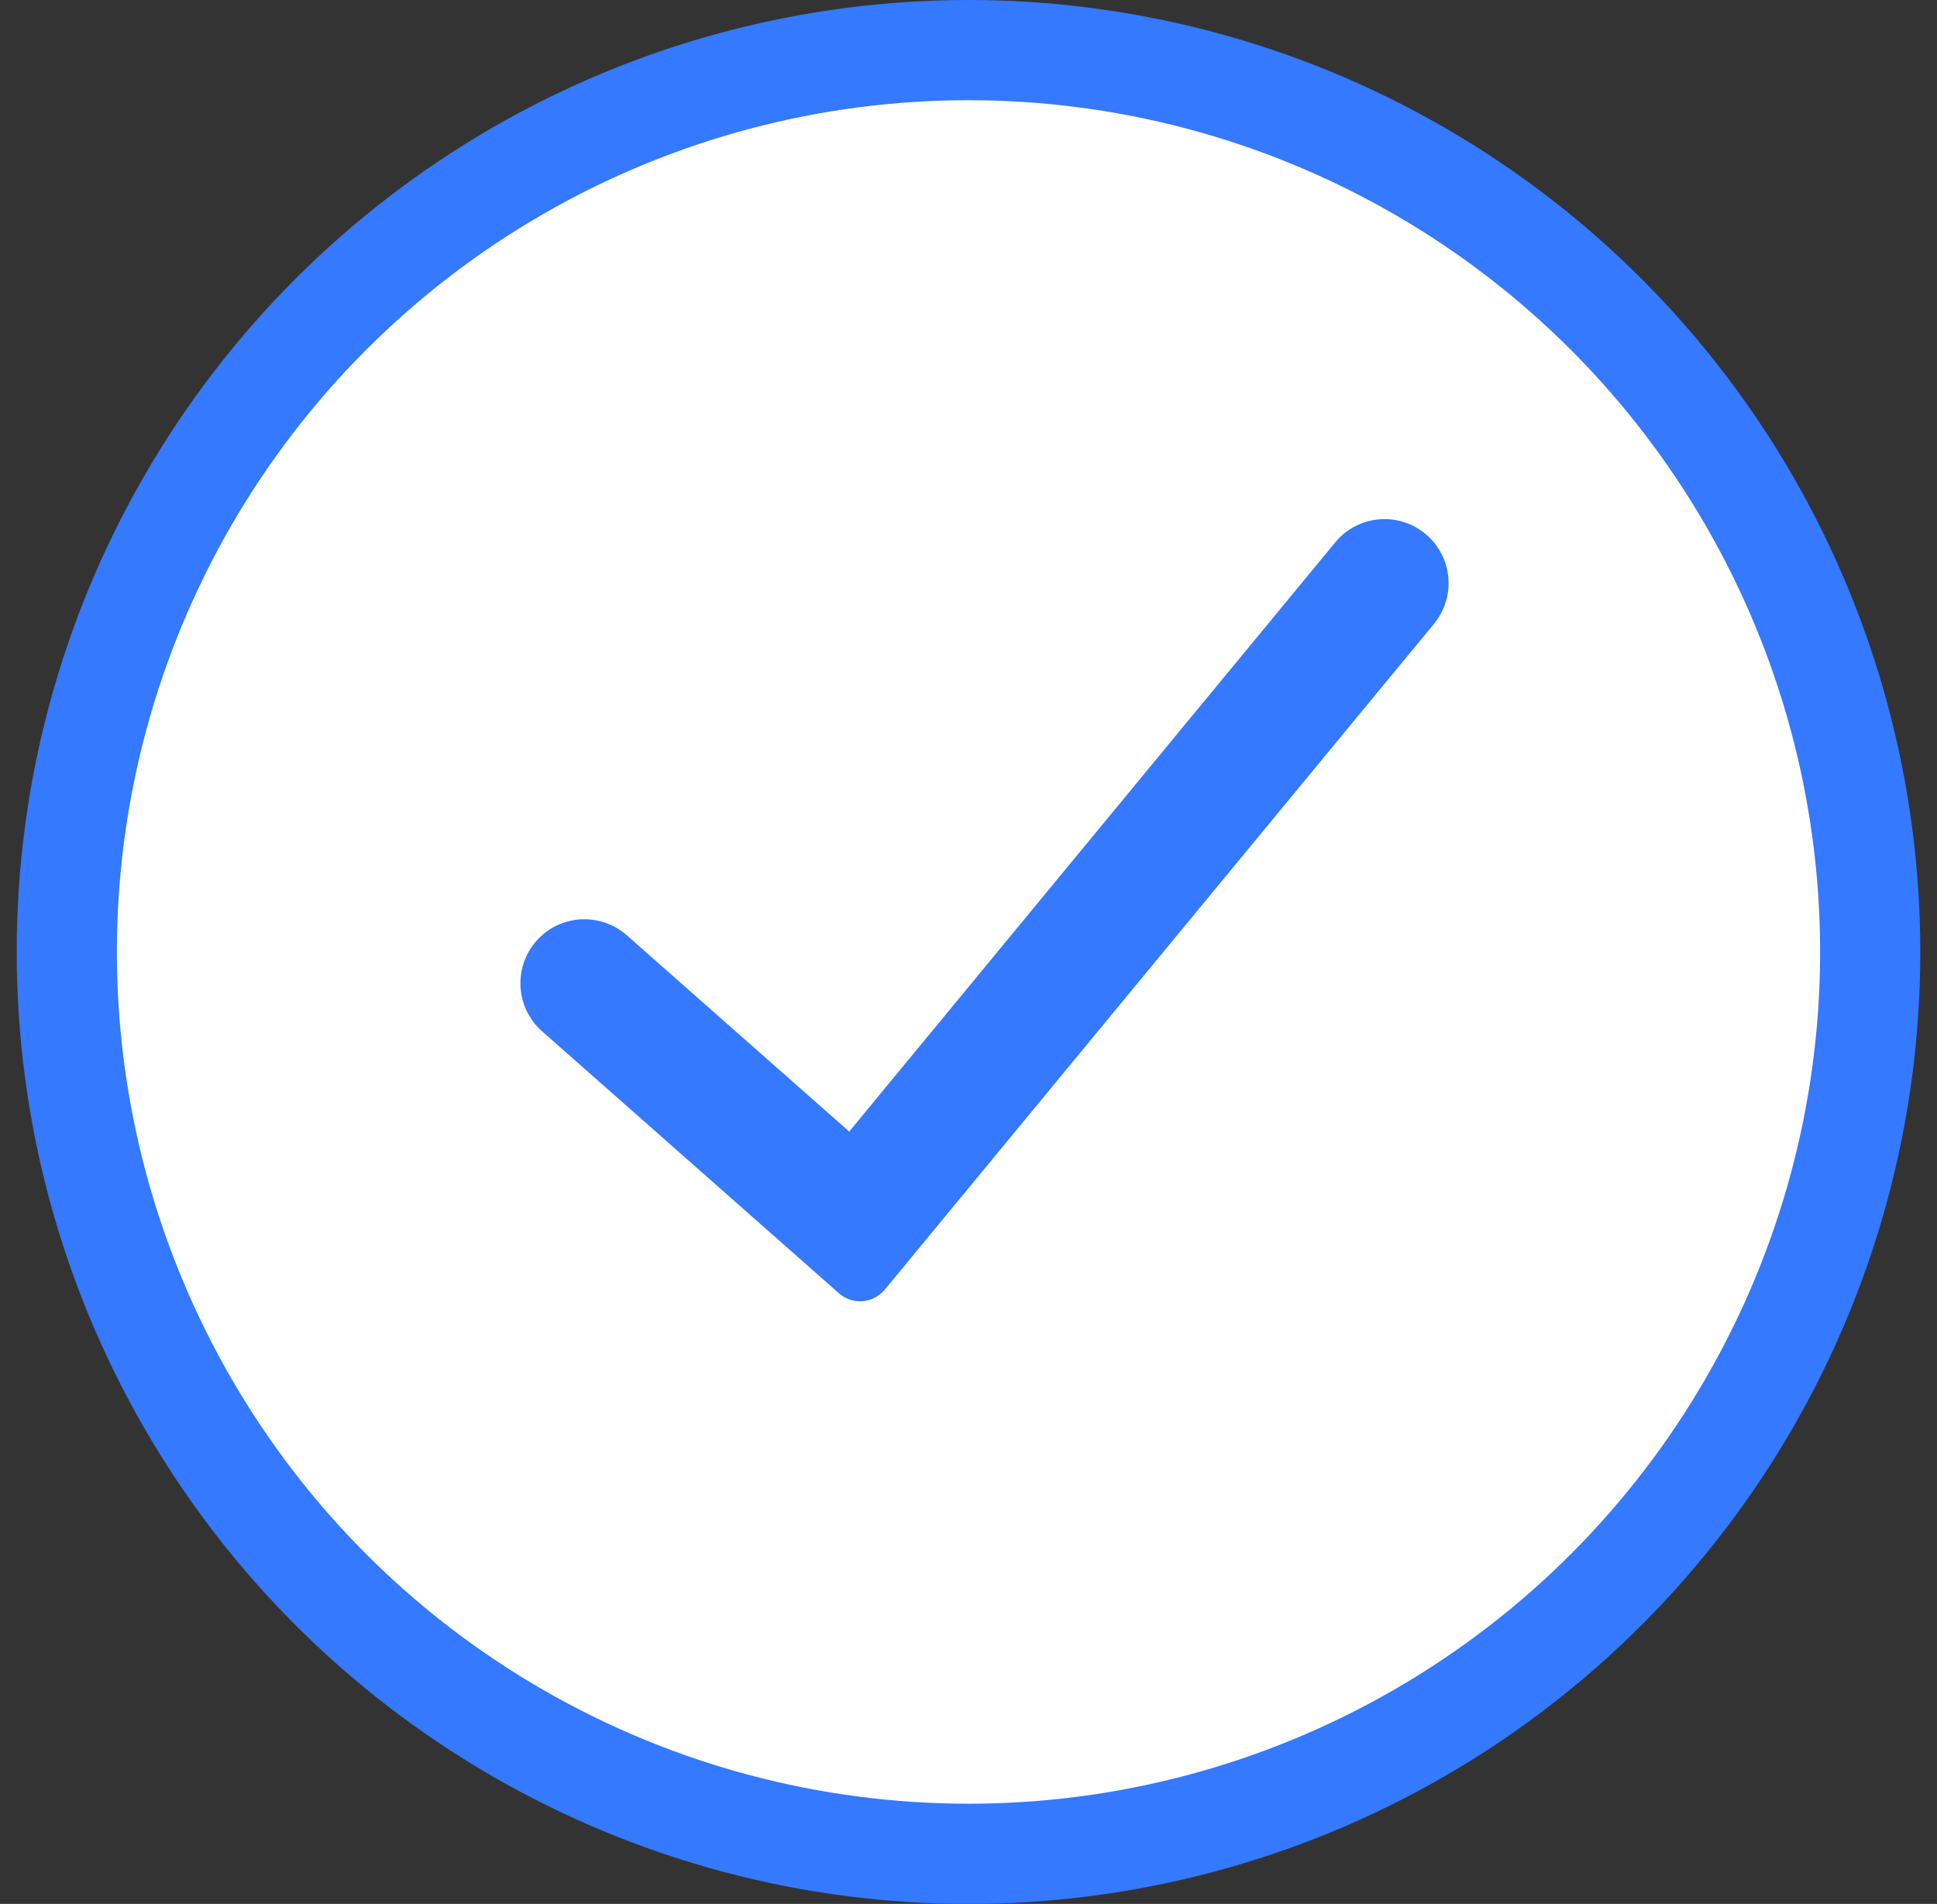 <svg width="58" height="57" viewBox="0 0 58 57" fill="none" xmlns="http://www.w3.org/2000/svg">
<rect x="0" y="0" width="58" height="57" fill="#333333" stroke="none"/>
<circle cx="29" cy="28.5" r="27" fill="white" stroke="#3479FF" stroke-width="3"/>
<path fill-rule="evenodd" clip-rule="evenodd" d="M42.678 15.98C43.494 16.654 43.61 17.862 42.937 18.678L26.494 38.609C26.149 39.027 25.526 39.076 25.12 38.718L16.232 30.875C15.438 30.174 15.362 28.963 16.062 28.169C16.763 27.376 17.974 27.3 18.768 28L25.428 33.877L39.98 16.239C40.653 15.422 41.861 15.306 42.678 15.98Z" fill="#3479FF"/>
</svg>

